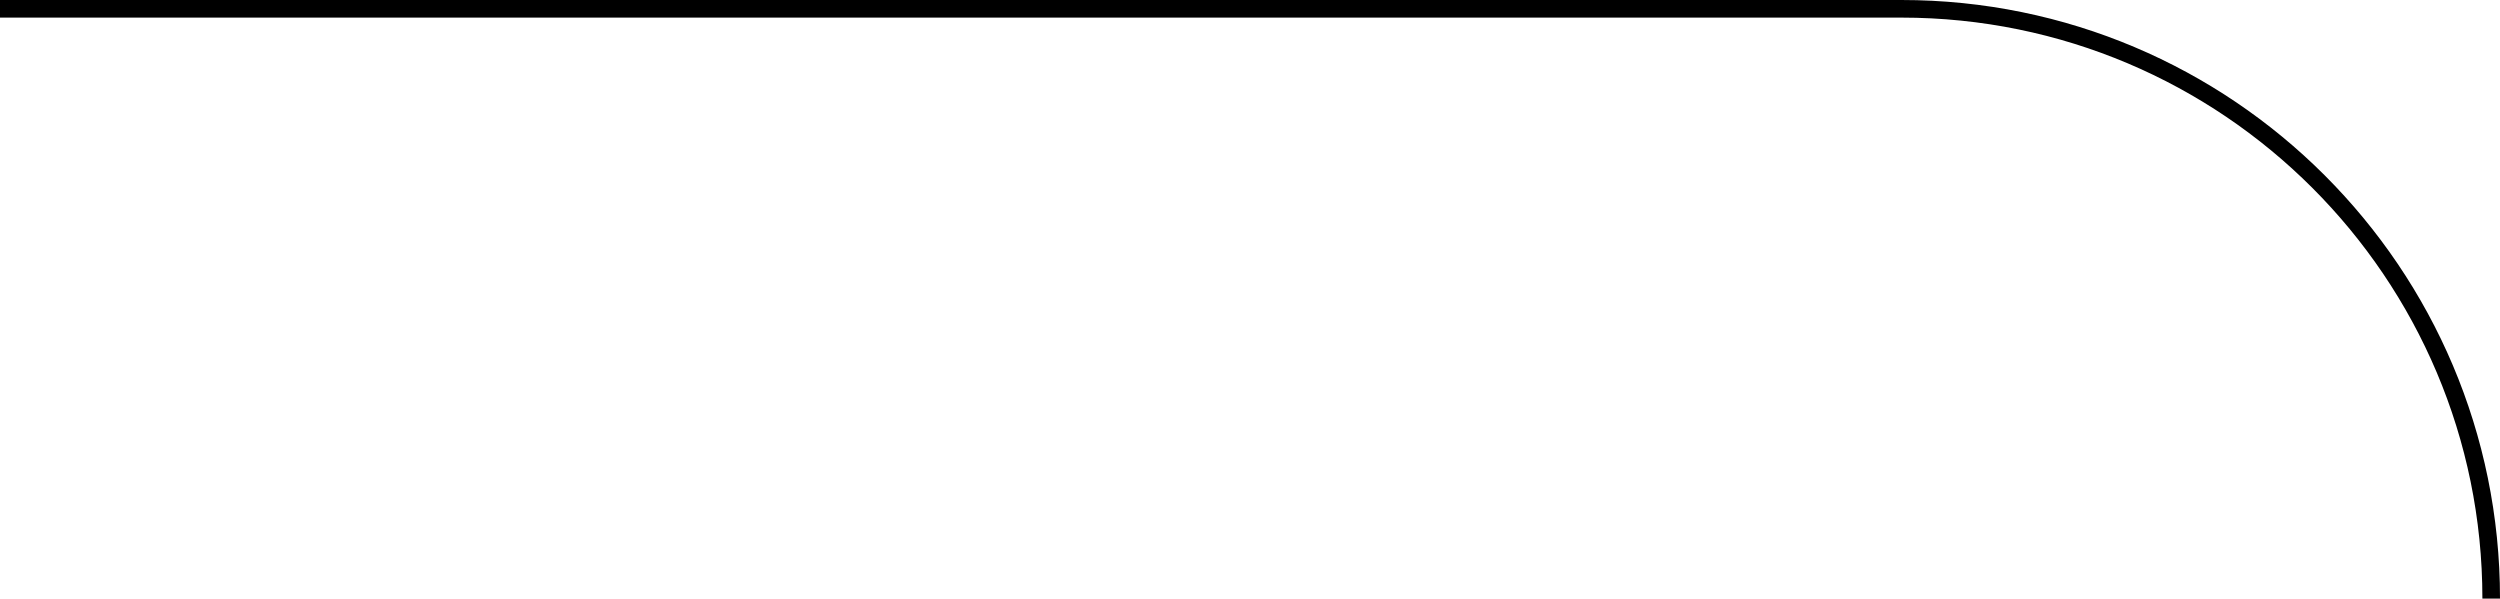 <svg width="284" height="68" viewBox="0 0 284 68" fill="none" xmlns="http://www.w3.org/2000/svg">
<path d="M0 2L216 2V0L0 0L0 2ZM216 2C252.451 2 282 31.549 282 68H284C284 30.445 253.555 0 216 0V2Z" fill="black"/>
</svg>
